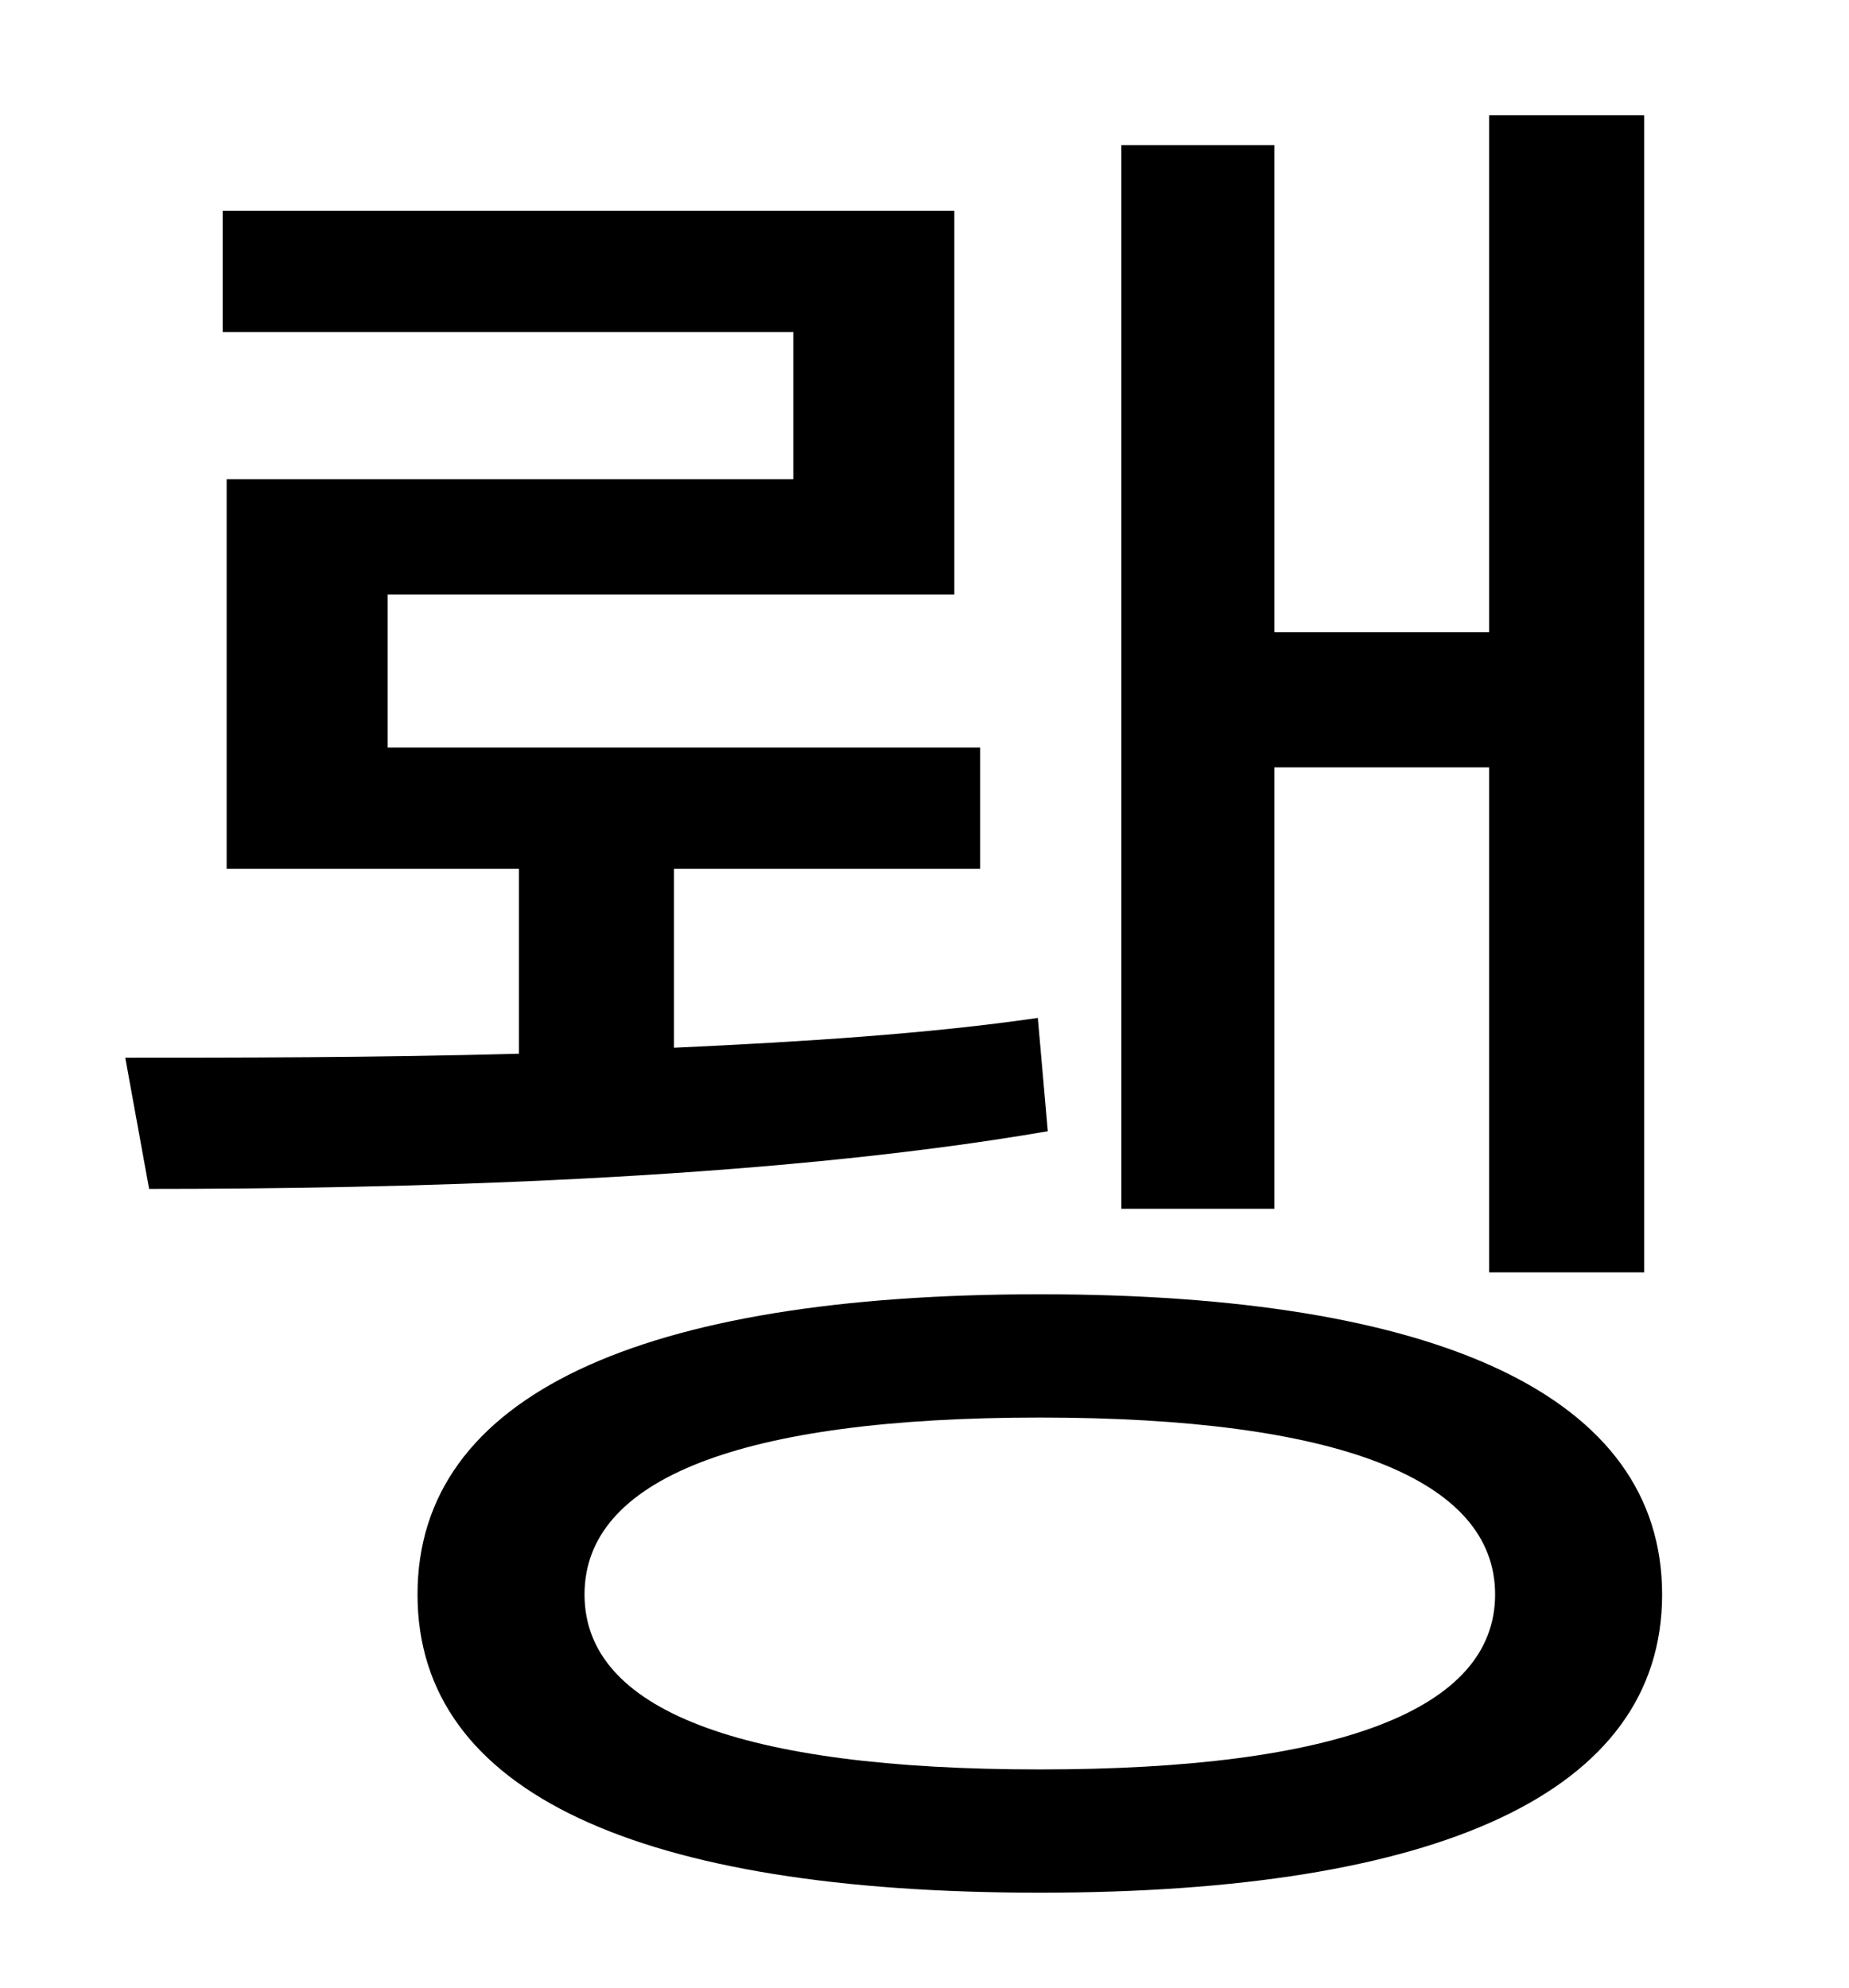<?xml version="1.0" standalone="no"?>
<!DOCTYPE svg PUBLIC "-//W3C//DTD SVG 1.1//EN" "http://www.w3.org/Graphics/SVG/1.1/DTD/svg11.dtd" >
<svg xmlns="http://www.w3.org/2000/svg" xmlns:xlink="http://www.w3.org/1999/xlink" version="1.1" viewBox="-10 0 930 1000">
   <path fill="currentColor"
d="M631 386v222h-77v-535h77v245h108v-260h78v582h-78v-254h-108zM512 512l5 57c-145 25 -331 29 -452 29l-12 -66c56 0 125 0 198 -2v-93h-147v-196h285v-74h-287v-61h368v193h-285v77h298v61h-154v90c65 -3 128 -7 183 -15zM513 890c150 0 229 -30 229 -88
s-79 -89 -229 -89c-151 0 -229 31 -229 89s78 88 229 88zM513 651c200 0 313 51 313 151s-113 150 -313 150c-201 0 -313 -50 -313 -150s112 -151 313 -151z" />
</svg>
